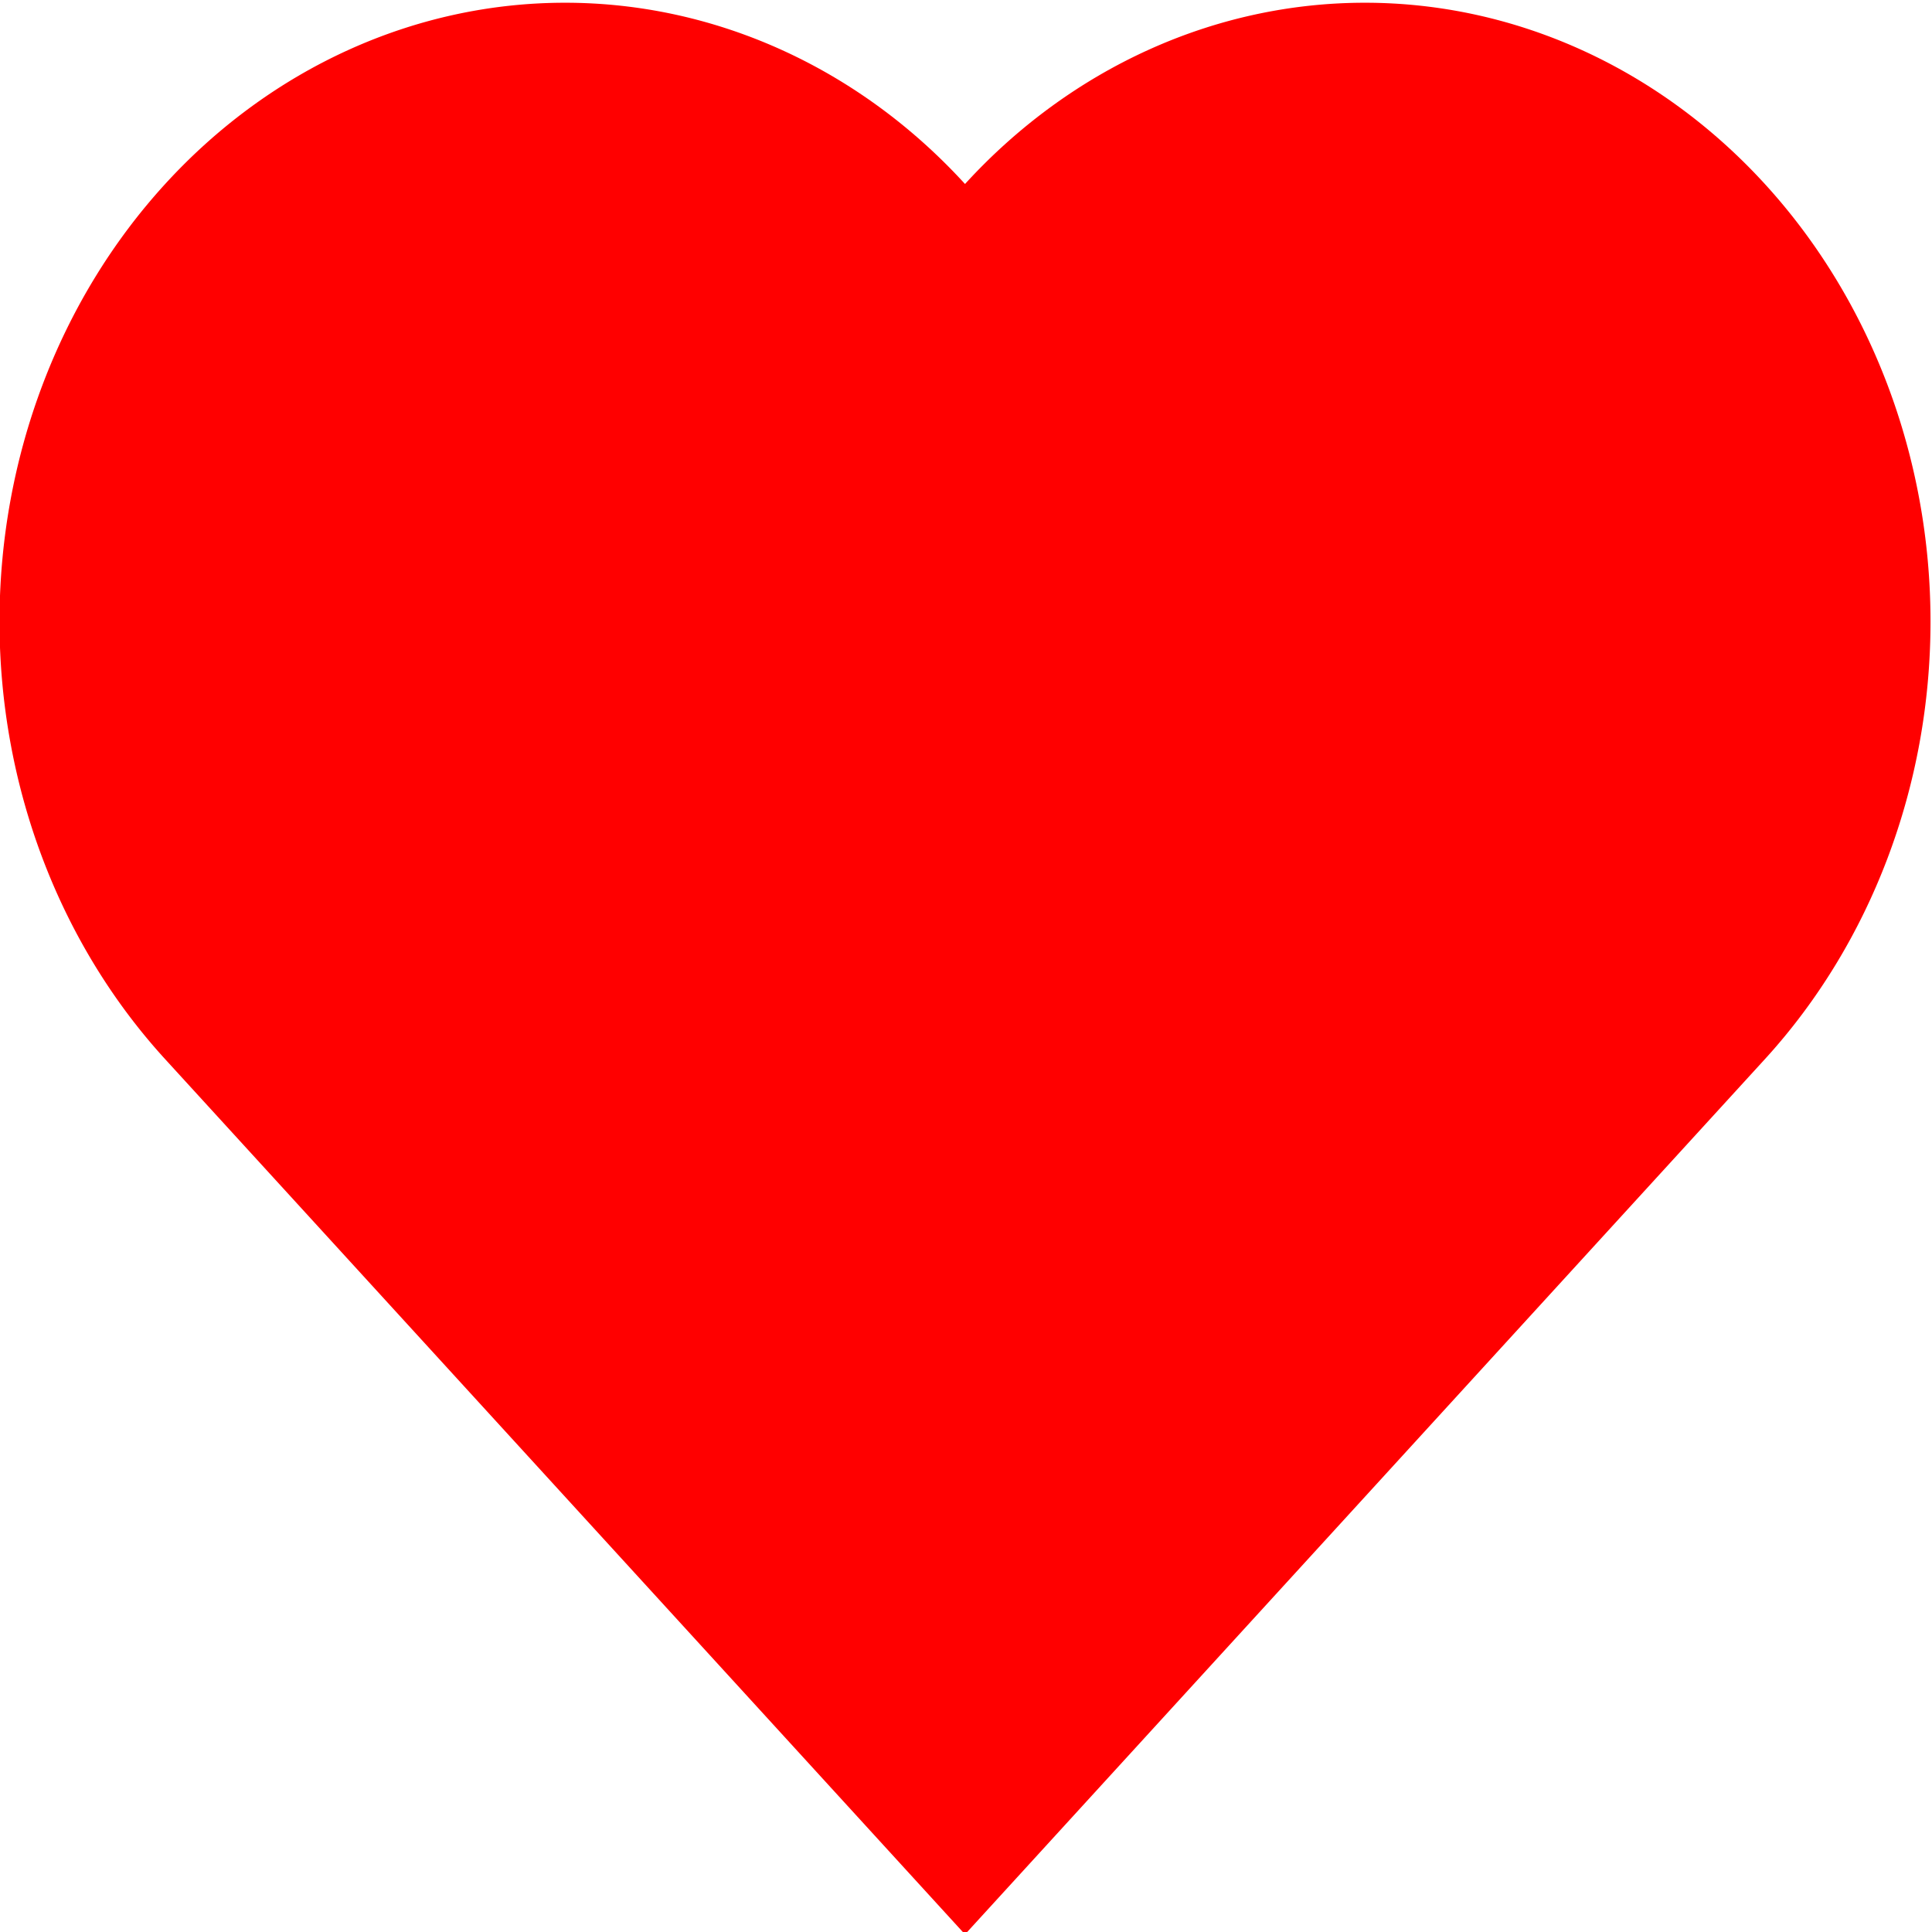 <?xml version="1.0" encoding="UTF-8" standalone="no"?>
<svg
   version="1.1"
   height="400"
   width="400"
   id="svg1"
   sodipodi:docname="A_perfect_SVG_heart.svg"
   xmlns:inkscape="http://www.inkscape.org/namespaces/inkscape"
   xmlns:sodipodi="http://sodipodi.sourceforge.net/DTD/sodipodi-0.dtd"
   xmlns:xlink="http://www.w3.org/1999/xlink"
   xmlns="http://www.w3.org/2000/svg"
   xmlns:svg="http://www.w3.org/2000/svg">
  <sodipodi:namedview
     id="namedview1"
     pagecolor="#ffffff"
     bordercolor="#000000"
     borderopacity="0.25"
     inkscape:showpageshadow="2"
     inkscape:pageopacity="0.0"
     inkscape:pagecheckerboard="0"
     inkscape:deskcolor="#d1d1d1" />
  <defs
     id="defs1">
    <style
       type="text/css"
       id="style1"><![CDATA[
    .outline { stroke:none; stroke-width:0 }
  ]]></style>
    <g
       id="heart">
      <path
         d="M 0,200 V 0 h 200 a 100,100 90 0 1 0,200 100,100 90 0 1 -200,0 z"
         id="path1" />
    </g>
  </defs>
  <desc
     id="desc1">
   a nearly perfect heart
	 made of two arcs and a right angle
 </desc>
  <use
     xlink:href="#heart"
     class="outline "
     fill="#ff0000"
     transform="matrix(-0.828,-0.906,0.828,-0.906,199.795,400.494)"
     id="use1" />
</svg>
